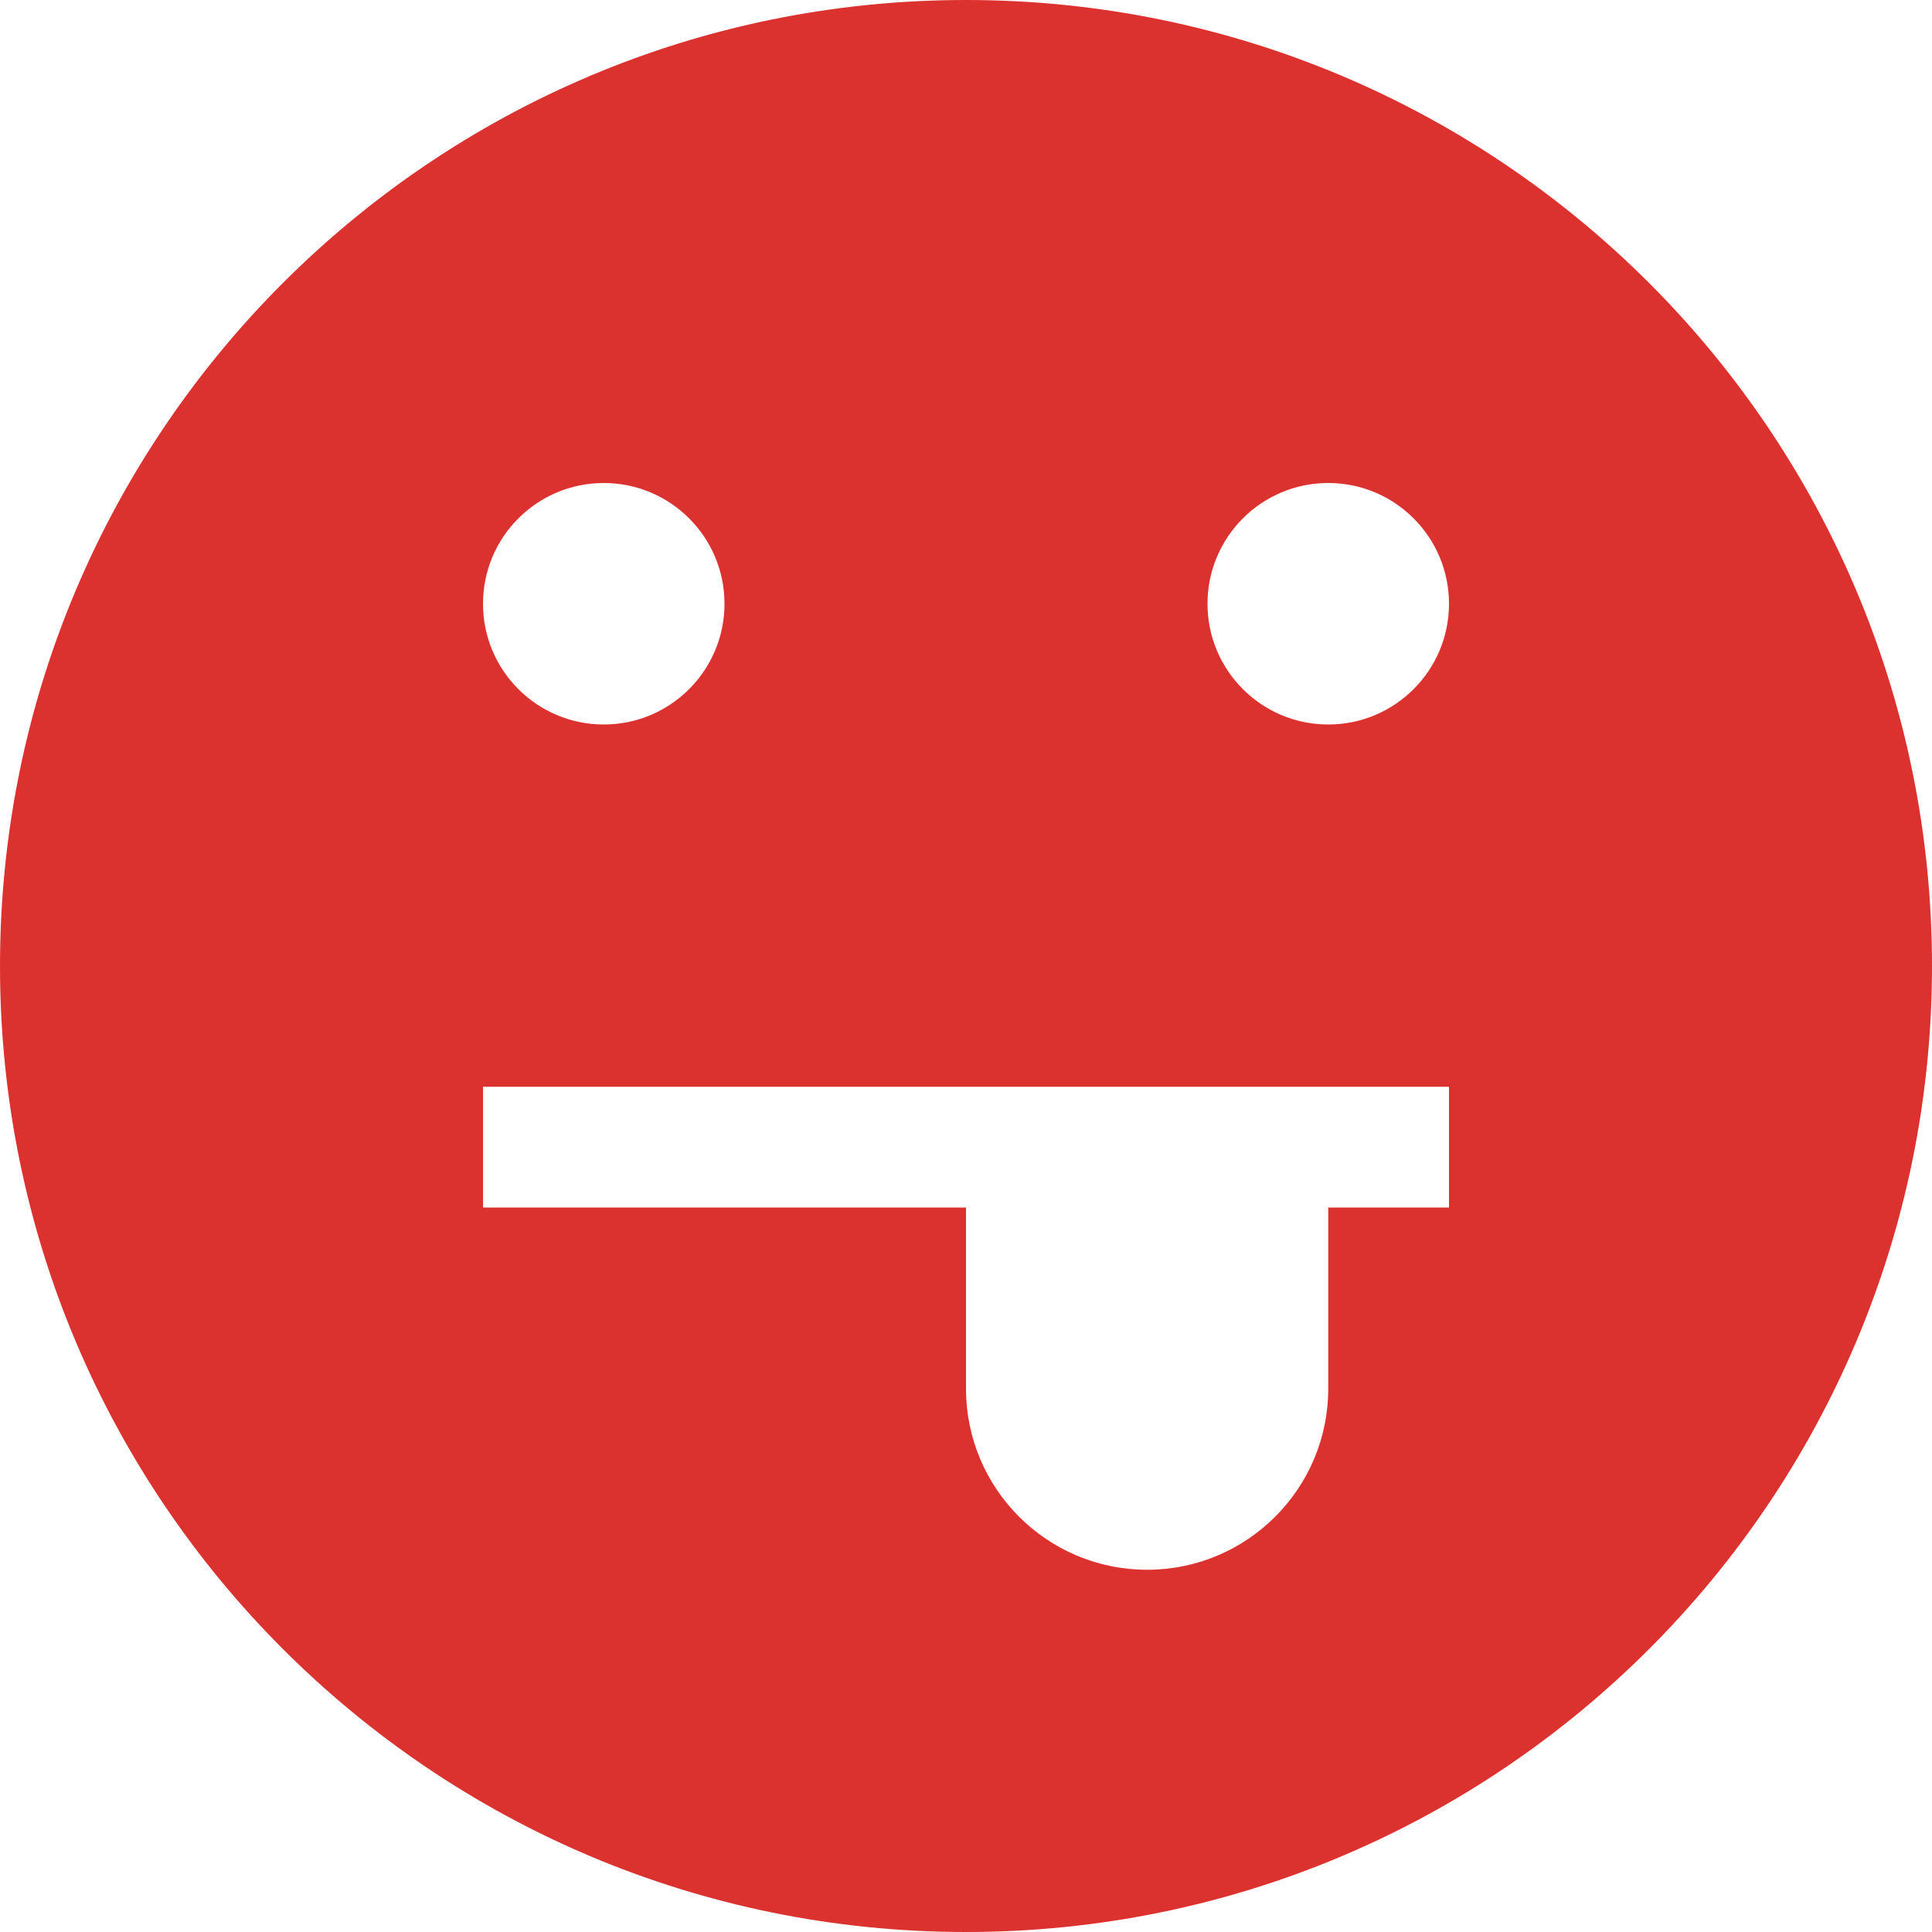 <!DOCTYPE svg PUBLIC "-//W3C//DTD SVG 1.1//EN" "http://www.w3.org/Graphics/SVG/1.1/DTD/svg11.dtd">
<svg xmlns="http://www.w3.org/2000/svg" xmlns:xlink="http://www.w3.org/1999/xlink" version="1.1" width="64px" height="64px" viewBox="0 0 64 64">
<path d="M32 0c-17.673 0-32 14.327-32 32s14.327 32 32 32 32-14.327 32-32-14.327-32-32-32zM20 16c2.209 0 4 1.791 4 4s-1.791 4-4 4-4-1.791-4-4 1.791-4 4-4zM48 40h-4v6c0 3.314-2.686 6-6 6s-6-2.686-6-6v-6h-16v-4h32v4zM44 24c-2.209 0-4-1.791-4-4s1.791-4 4-4 4 1.791 4 4-1.791 4-4 4z" fill="#dc322f"/>
</svg>